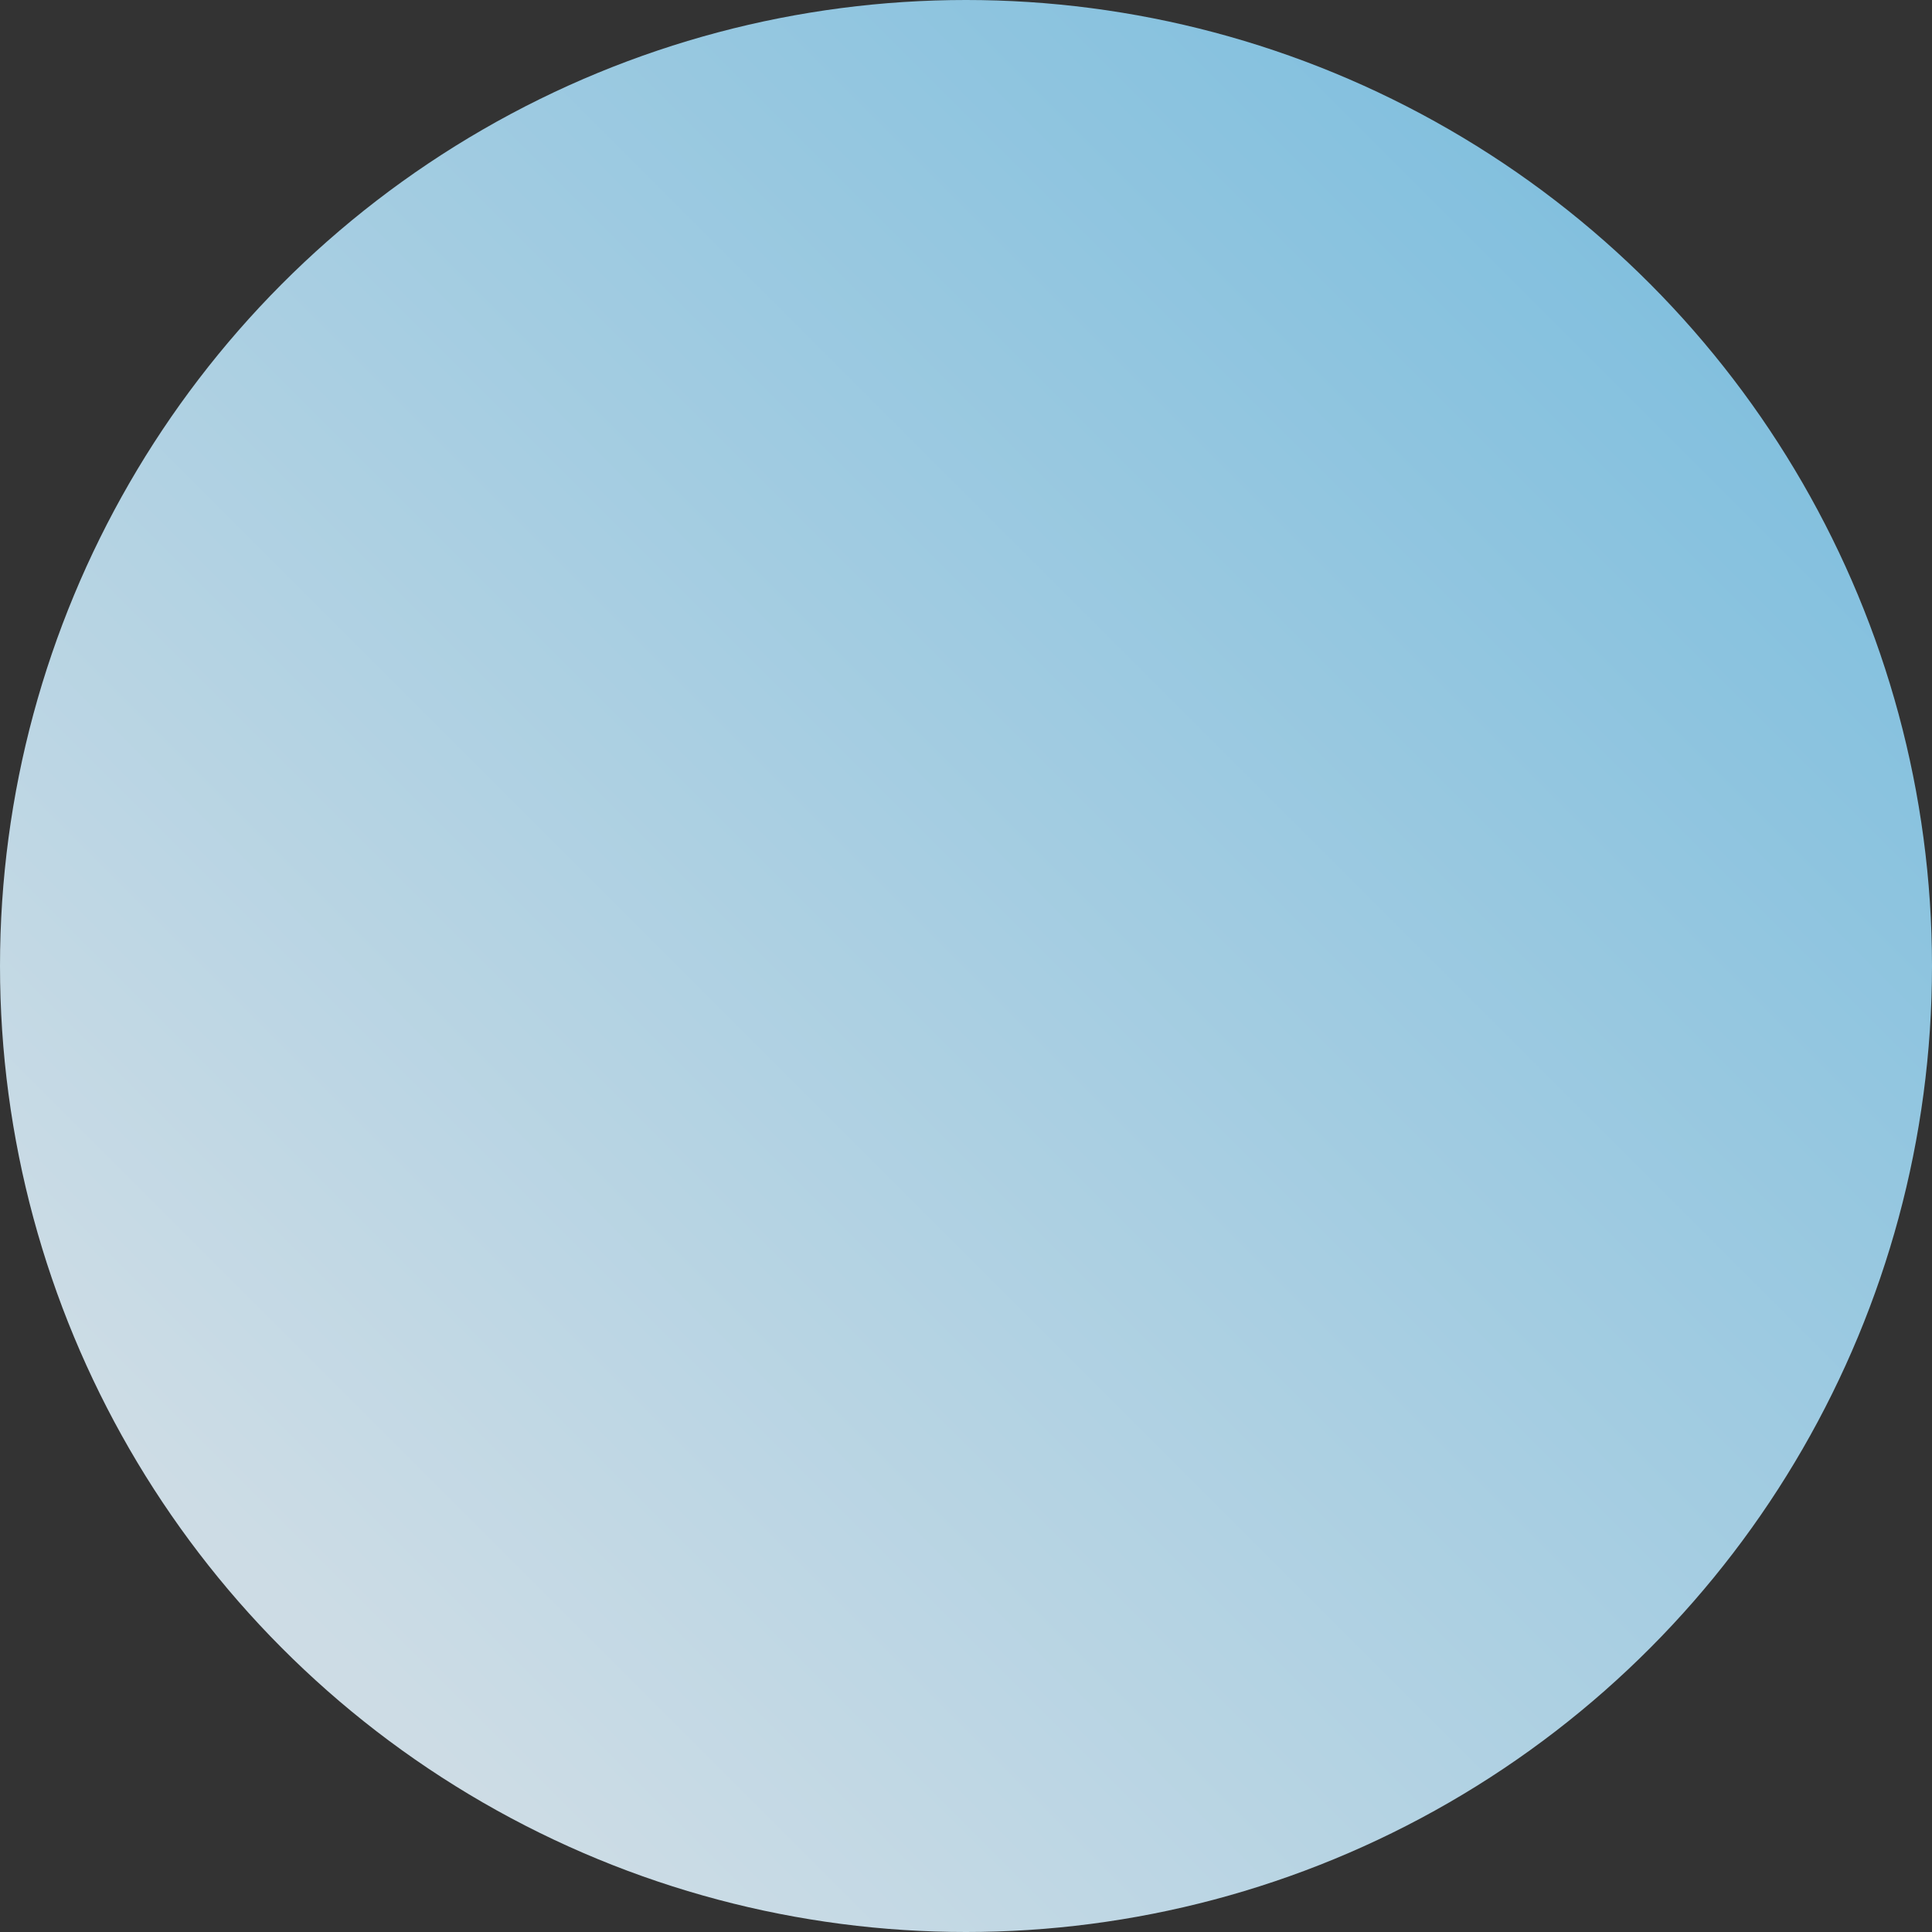 <?xml version="1.0" encoding="utf-8"?>
<!-- Generator: Adobe Illustrator 19.1.0, SVG Export Plug-In . SVG Version: 6.00 Build 0)  -->
<!DOCTYPE svg PUBLIC "-//W3C//DTD SVG 1.1//EN" "http://www.w3.org/Graphics/SVG/1.1/DTD/svg11.dtd">
<svg version="1.1" xmlns="http://www.w3.org/2000/svg" xmlns:xlink="http://www.w3.org/1999/xlink" x="0px" y="0px" width="170.8px"
	 height="170.8px" viewBox="0 0 170.8 170.8" style="enable-background:new 0 0 170.8 170.8;" xml:space="preserve">
<rect x="0" y="0" width="170.8" height="170.8" fill="#333333" stroke="none"/>
<style type="text/css">
	.st0{clip-path:url(#SVGID_4_);}
	.st1{fill:url(#SVGID_5_);}
	.st2{fill:#231F20;}
	.st3{clip-path:url(#SVGID_7_);fill:#231F20;}
	.st4{clip-path:url(#SVGID_7_);fill:#6FA5D9;}
	.st5{clip-path:url(#SVGID_7_);fill:#007AC1;}
	.st6{fill:none;stroke:#58595B;stroke-width:0.141;}
	.st7{clip-path:url(#SVGID_9_);fill:#F27021;}
	.st8{clip-path:url(#SVGID_11_);}
	.st9{clip-path:url(#SVGID_15_);}
	.st10{clip-path:url(#SVGID_19_);}
	.st11{clip-path:url(#SVGID_23_);}
	.st12{clip-path:url(#SVGID_27_);}
	.st13{clip-path:url(#SVGID_31_);}
	.st14{clip-path:url(#SVGID_35_);}
	.st15{clip-path:url(#SVGID_37_);}
	.st16{clip-path:url(#SVGID_41_);}
	.st17{clip-path:url(#SVGID_43_);}
	.st18{clip-path:url(#SVGID_47_);}
	.st19{clip-path:url(#SVGID_49_);}
	.st20{clip-path:url(#SVGID_53_);}
	.st21{clip-path:url(#SVGID_55_);}
	.st22{clip-path:url(#SVGID_59_);}
	.st23{clip-path:url(#SVGID_63_);}
	.st24{clip-path:url(#SVGID_67_);}
	.st25{clip-path:url(#SVGID_71_);}
	.st26{clip-path:url(#SVGID_75_);}
	.st27{clip-path:url(#SVGID_79_);}
	.st28{clip-path:url(#SVGID_83_);}
	.st29{clip-path:url(#SVGID_87_);}
	.st30{clip-path:url(#SVGID_91_);}
	.st31{clip-path:url(#SVGID_95_);}
	.st32{clip-path:url(#SVGID_99_);}
	.st33{clip-path:url(#SVGID_103_);}
	.st34{clip-path:url(#SVGID_107_);}
	.st35{clip-path:url(#SVGID_111_);}
	.st36{clip-path:url(#SVGID_115_);}
	.st37{clip-path:url(#SVGID_119_);}
	.st38{clip-path:url(#SVGID_123_);}
	.st39{clip-path:url(#SVGID_127_);}
	.st40{clip-path:url(#SVGID_131_);}
	.st41{clip-path:url(#SVGID_135_);}
	.st42{clip-path:url(#SVGID_139_);}
	.st43{clip-path:url(#SVGID_143_);}
	.st44{clip-path:url(#SVGID_147_);}
	.st45{clip-path:url(#SVGID_151_);}
	.st46{clip-path:url(#SVGID_155_);}
	.st47{clip-path:url(#SVGID_159_);}
	.st48{clip-path:url(#SVGID_161_);}
	.st49{clip-path:url(#SVGID_165_);}
	.st50{clip-path:url(#SVGID_169_);}
	.st51{clip-path:url(#SVGID_173_);}
	.st52{clip-path:url(#SVGID_177_);}
	.st53{clip-path:url(#SVGID_181_);}
	.st54{clip-path:url(#SVGID_185_);}
	.st55{clip-path:url(#SVGID_189_);}
	.st56{clip-path:url(#SVGID_193_);}
	.st57{clip-path:url(#SVGID_197_);}
	.st58{clip-path:url(#SVGID_201_);}
	.st59{clip-path:url(#SVGID_203_);}
	.st60{clip-path:url(#SVGID_207_);}
	.st61{clip-path:url(#SVGID_211_);}
	.st62{clip-path:url(#SVGID_215_);}
	.st63{clip-path:url(#SVGID_219_);}
	.st64{clip-path:url(#SVGID_223_);}
	.st65{clip-path:url(#SVGID_227_);}
	.st66{clip-path:url(#SVGID_231_);}
	.st67{clip-path:url(#SVGID_235_);}
	.st68{clip-path:url(#SVGID_239_);}
	.st69{clip-path:url(#SVGID_243_);}
	.st70{clip-path:url(#SVGID_247_);}
	.st71{clip-path:url(#SVGID_251_);}
	.st72{clip-path:url(#SVGID_255_);}
	.st73{clip-path:url(#SVGID_259_);}
	.st74{clip-path:url(#SVGID_263_);}
	.st75{clip-path:url(#SVGID_267_);}
	.st76{clip-path:url(#SVGID_271_);}
	.st77{clip-path:url(#SVGID_275_);}
	.st78{clip-path:url(#SVGID_279_);}
	.st79{clip-path:url(#SVGID_283_);}
	.st80{clip-path:url(#SVGID_287_);}
	.st81{clip-path:url(#SVGID_291_);}
	.st82{clip-path:url(#SVGID_295_);}
	.st83{clip-path:url(#SVGID_299_);}
	.st84{clip-path:url(#SVGID_303_);}
	.st85{clip-path:url(#SVGID_307_);}
	.st86{clip-path:url(#SVGID_311_);}
	.st87{clip-path:url(#SVGID_315_);}
	.st88{clip-path:url(#SVGID_319_);}
	.st89{clip-path:url(#SVGID_323_);}
	.st90{clip-path:url(#SVGID_327_);}
	.st91{clip-path:url(#SVGID_331_);}
	.st92{clip-path:url(#SVGID_335_);}
	.st93{clip-path:url(#SVGID_339_);}
	.st94{clip-path:url(#SVGID_343_);}
	.st95{clip-path:url(#SVGID_347_);}
	.st96{clip-path:url(#SVGID_351_);}
	.st97{clip-path:url(#SVGID_355_);}
	.st98{clip-path:url(#SVGID_359_);}
	.st99{clip-path:url(#SVGID_363_);}
	.st100{clip-path:url(#SVGID_367_);}
	.st101{clip-path:url(#SVGID_371_);}
	.st102{clip-path:url(#SVGID_375_);}
	.st103{clip-path:url(#SVGID_379_);}
	.st104{clip-path:url(#SVGID_383_);}
	.st105{clip-path:url(#SVGID_387_);}
	.st106{clip-path:url(#SVGID_391_);}
	.st107{clip-path:url(#SVGID_395_);}
	.st108{clip-path:url(#SVGID_399_);}
	.st109{clip-path:url(#SVGID_403_);}
	.st110{clip-path:url(#SVGID_407_);}
	.st111{clip-path:url(#SVGID_411_);}
	.st112{clip-path:url(#SVGID_415_);}
	.st113{clip-path:url(#SVGID_419_);}
	.st114{clip-path:url(#SVGID_423_);}
	.st115{clip-path:url(#SVGID_427_);}
	.st116{clip-path:url(#SVGID_431_);}
	.st117{clip-path:url(#SVGID_435_);}
	.st118{clip-path:url(#SVGID_439_);}
	.st119{clip-path:url(#SVGID_443_);}
	.st120{clip-path:url(#SVGID_447_);}
	.st121{clip-path:url(#SVGID_451_);}
	.st122{clip-path:url(#SVGID_455_);}
	.st123{clip-path:url(#SVGID_459_);}
	.st124{clip-path:url(#SVGID_461_);}
	.st125{clip-path:url(#SVGID_465_);}
	.st126{clip-path:url(#SVGID_469_);}
	.st127{clip-path:url(#SVGID_471_);}
	.st128{clip-path:url(#SVGID_475_);}
	.st129{clip-path:url(#SVGID_479_);}
	.st130{clip-path:url(#SVGID_481_);}
	.st131{clip-path:url(#SVGID_485_);}
	.st132{clip-path:url(#SVGID_487_);}
	.st133{clip-path:url(#SVGID_491_);}
	.st134{clip-path:url(#SVGID_493_);}
	.st135{clip-path:url(#SVGID_497_);}
	.st136{clip-path:url(#SVGID_499_);}
	.st137{clip-path:url(#SVGID_503_);}
	.st138{clip-path:url(#SVGID_505_);}
	.st139{clip-path:url(#SVGID_509_);}
	.st140{clip-path:url(#SVGID_513_);}
	.st141{clip-path:url(#SVGID_515_);}
	.st142{clip-path:url(#SVGID_519_);}
	.st143{clip-path:url(#SVGID_521_);}
	.st144{clip-path:url(#SVGID_525_);}
	.st145{clip-path:url(#SVGID_527_);}
	.st146{clip-path:url(#SVGID_531_);}
	.st147{clip-path:url(#SVGID_533_);}
	.st148{clip-path:url(#SVGID_537_);}
	.st149{clip-path:url(#SVGID_539_);}
	.st150{clip-path:url(#SVGID_543_);}
	.st151{clip-path:url(#SVGID_547_);}
	.st152{clip-path:url(#SVGID_551_);}
	.st153{clip-path:url(#SVGID_555_);}
	.st154{clip-path:url(#SVGID_559_);}
	.st155{clip-path:url(#SVGID_563_);}
	.st156{clip-path:url(#SVGID_567_);}
	.st157{clip-path:url(#SVGID_571_);}
	.st158{clip-path:url(#SVGID_575_);}
	.st159{clip-path:url(#SVGID_579_);}
	.st160{clip-path:url(#SVGID_583_);}
	.st161{clip-path:url(#SVGID_587_);}
	.st162{clip-path:url(#SVGID_591_);}
	.st163{clip-path:url(#SVGID_595_);}
	.st164{clip-path:url(#SVGID_599_);}
	.st165{clip-path:url(#SVGID_603_);}
	.st166{clip-path:url(#SVGID_607_);}
	.st167{clip-path:url(#SVGID_611_);}
	.st168{clip-path:url(#SVGID_615_);}
	.st169{clip-path:url(#SVGID_619_);}
	.st170{clip-path:url(#SVGID_623_);}
	.st171{clip-path:url(#SVGID_627_);}
	.st172{clip-path:url(#SVGID_631_);}
	.st173{clip-path:url(#SVGID_635_);}
	.st174{clip-path:url(#SVGID_639_);}
	.st175{clip-path:url(#SVGID_643_);}
	.st176{clip-path:url(#SVGID_647_);}
	.st177{clip-path:url(#SVGID_651_);}
	.st178{clip-path:url(#SVGID_655_);}
	.st179{clip-path:url(#SVGID_659_);}
	.st180{clip-path:url(#SVGID_663_);}
	.st181{clip-path:url(#SVGID_667_);}
	.st182{clip-path:url(#SVGID_671_);}
	.st183{clip-path:url(#SVGID_673_);}
	.st184{clip-path:url(#SVGID_677_);}
	.st185{clip-path:url(#SVGID_681_);}
	.st186{clip-path:url(#SVGID_683_);}
	.st187{clip-path:url(#SVGID_687_);}
	.st188{clip-path:url(#SVGID_691_);}
	.st189{clip-path:url(#SVGID_695_);}
	.st190{clip-path:url(#SVGID_699_);}
	.st191{clip-path:url(#SVGID_703_);}
	.st192{clip-path:url(#SVGID_707_);}
	.st193{clip-path:url(#SVGID_711_);}
	.st194{clip-path:url(#SVGID_715_);}
	.st195{clip-path:url(#SVGID_719_);}
	.st196{clip-path:url(#SVGID_723_);}
	.st197{clip-path:url(#SVGID_727_);}
	.st198{clip-path:url(#SVGID_731_);}
	.st199{clip-path:url(#SVGID_735_);}
	.st200{clip-path:url(#SVGID_739_);}
	.st201{clip-path:url(#SVGID_743_);}
	.st202{clip-path:url(#SVGID_747_);}
	.st203{clip-path:url(#SVGID_751_);}
	.st204{clip-path:url(#SVGID_755_);}
	.st205{clip-path:url(#SVGID_759_);}
	.st206{clip-path:url(#SVGID_763_);}
	.st207{clip-path:url(#SVGID_767_);}
	.st208{clip-path:url(#SVGID_771_);}
	.st209{clip-path:url(#SVGID_775_);}
	.st210{clip-path:url(#SVGID_779_);}
	.st211{clip-path:url(#SVGID_783_);}
	.st212{clip-path:url(#SVGID_787_);}
	.st213{clip-path:url(#SVGID_791_);}
	.st214{clip-path:url(#SVGID_795_);}
	.st215{clip-path:url(#SVGID_799_);}
	.st216{clip-path:url(#SVGID_803_);}
	.st217{clip-path:url(#SVGID_807_);}
	.st218{clip-path:url(#SVGID_811_);}
	.st219{clip-path:url(#SVGID_815_);}
	.st220{clip-path:url(#SVGID_819_);}
	.st221{clip-path:url(#SVGID_823_);}
	.st222{clip-path:url(#SVGID_827_);}
	.st223{clip-path:url(#SVGID_831_);}
	.st224{clip-path:url(#SVGID_835_);}
	.st225{clip-path:url(#SVGID_839_);}
	.st226{clip-path:url(#SVGID_843_);}
	.st227{clip-path:url(#SVGID_847_);}
	.st228{clip-path:url(#SVGID_851_);}
	.st229{clip-path:url(#SVGID_855_);}
	.st230{clip-path:url(#SVGID_859_);}
	.st231{clip-path:url(#SVGID_863_);}
	.st232{clip-path:url(#SVGID_867_);}
	.st233{clip-path:url(#SVGID_871_);}
	.st234{clip-path:url(#SVGID_875_);}
	.st235{clip-path:url(#SVGID_879_);}
	.st236{clip-path:url(#SVGID_883_);}
	.st237{clip-path:url(#SVGID_887_);}
	.st238{clip-path:url(#SVGID_891_);}
	.st239{clip-path:url(#SVGID_895_);}
	.st240{clip-path:url(#SVGID_899_);}
	.st241{clip-path:url(#SVGID_903_);}
	.st242{clip-path:url(#SVGID_905_);}
	.st243{clip-path:url(#SVGID_909_);}
	.st244{clip-path:url(#SVGID_913_);}
	.st245{clip-path:url(#SVGID_917_);}
	.st246{clip-path:url(#SVGID_921_);}
	.st247{clip-path:url(#SVGID_925_);}
	.st248{clip-path:url(#SVGID_929_);}
	.st249{clip-path:url(#SVGID_933_);}
	.st250{clip-path:url(#SVGID_937_);}
	.st251{clip-path:url(#SVGID_941_);}
	.st252{clip-path:url(#SVGID_945_);}
	.st253{clip-path:url(#SVGID_949_);}
	.st254{clip-path:url(#SVGID_953_);}
	.st255{clip-path:url(#SVGID_957_);}
	.st256{clip-path:url(#SVGID_959_);}
	.st257{clip-path:url(#SVGID_963_);}
	.st258{clip-path:url(#SVGID_965_);}
	.st259{clip-path:url(#SVGID_969_);}
	.st260{clip-path:url(#SVGID_973_);}
	.st261{clip-path:url(#SVGID_975_);}
	.st262{clip-path:url(#SVGID_979_);}
	.st263{clip-path:url(#SVGID_981_);}
	.st264{clip-path:url(#SVGID_985_);}
	.st265{clip-path:url(#SVGID_987_);}
	.st266{clip-path:url(#SVGID_991_);}
	.st267{clip-path:url(#SVGID_995_);}
	.st268{clip-path:url(#SVGID_999_);}
	.st269{clip-path:url(#SVGID_1003_);}
	.st270{clip-path:url(#SVGID_1007_);}
	.st271{clip-path:url(#SVGID_1011_);fill:#FFFFFF;}
	.st272{clip-path:url(#SVGID_1013_);}
	.st273{opacity:0.44;clip-path:url(#SVGID_1013_);fill:url(#SVGID_1014_);}
	.st274{opacity:0.74;clip-path:url(#SVGID_1013_);fill:url(#SVGID_1015_);}
	.st275{fill:none;}
	.st276{fill:#002D73;}
	.st277{fill:url(#SVGID_1016_);}
	.st278{opacity:0.66;clip-path:url(#SVGID_1018_);}
	.st279{opacity:0.66;}
	.st280{clip-path:url(#SVGID_1020_);fill:#FFFFFF;}
	.st281{clip-path:url(#SVGID_1018_);}
	.st282{clip-path:url(#SVGID_1022_);fill:url(#SVGID_1023_);}
	.st283{clip-path:url(#SVGID_1022_);fill:url(#SVGID_1024_);}
	.st284{clip-path:url(#SVGID_1026_);}
	.st285{clip-path:url(#SVGID_1030_);}
	.st286{clip-path:url(#SVGID_1032_);}
	.st287{opacity:0.65;fill:url(#SVGID_1033_);}
	.st288{opacity:0.89;fill:url(#SVGID_1034_);}
	.st289{fill:url(#SVGID_1035_);}
	.st290{opacity:0.66;clip-path:url(#SVGID_1037_);}
	.st291{clip-path:url(#SVGID_1039_);fill:#FFFFFF;}
	.st292{clip-path:url(#SVGID_1037_);}
	.st293{clip-path:url(#SVGID_1041_);fill:#FFFFFF;}
	.st294{clip-path:url(#SVGID_1041_);fill:url(#SVGID_1042_);}
	.st295{clip-path:url(#SVGID_1041_);fill:url(#SVGID_1043_);}
	.st296{fill:url(#SVGID_1044_);}
	.st297{opacity:0.66;clip-path:url(#SVGID_1046_);}
	.st298{clip-path:url(#SVGID_1048_);fill:#FFFFFF;}
	.st299{clip-path:url(#SVGID_1046_);}
	.st300{clip-path:url(#SVGID_1050_);fill:#FFFFFF;}
	.st301{clip-path:url(#SVGID_1050_);fill:url(#SVGID_1051_);}
	.st302{clip-path:url(#SVGID_1050_);fill:url(#SVGID_1052_);}
	.st303{opacity:0.44;clip-path:url(#SVGID_1050_);fill:url(#SVGID_1053_);}
	.st304{opacity:0.74;clip-path:url(#SVGID_1050_);fill:url(#SVGID_1054_);}
	.st305{opacity:0.89;clip-path:url(#SVGID_1046_);fill:url(#SVGID_1055_);}
	.st306{fill:url(#SVGID_1056_);}
	.st307{opacity:0.66;clip-path:url(#SVGID_1058_);}
	.st308{clip-path:url(#SVGID_1060_);fill:#FFFFFF;}
	.st309{clip-path:url(#SVGID_1058_);}
	.st310{clip-path:url(#SVGID_1062_);fill:url(#SVGID_1063_);}
	.st311{clip-path:url(#SVGID_1062_);fill:url(#SVGID_1064_);}
	.st312{clip-path:url(#SVGID_1066_);}
	.st313{opacity:0.5;fill:url(#SVGID_1069_);}
	.st314{fill:url(#SVGID_1070_);}
	.st315{clip-path:url(#SVGID_1071_);fill:none;stroke:#002D73;stroke-width:3.126;stroke-linecap:round;stroke-miterlimit:10;}
	.st316{fill:url(#SVGID_1074_);stroke:#FFFFFF;stroke-width:1.848;stroke-miterlimit:10;}
	.st317{fill:#FFFFFF;}
	.st318{fill:#FFE8BA;}
	.st319{fill:none;stroke:#002D73;stroke-miterlimit:10;}
	.st320{fill:url(#SVGID_1075_);}
	.st321{fill:none;stroke:#002D73;stroke-width:0.859;stroke-miterlimit:10;}
	.st322{clip-path:url(#SVGID_1077_);fill:#231F20;}
	.st323{clip-path:url(#SVGID_1077_);fill:#6FA5D9;}
	.st324{clip-path:url(#SVGID_1077_);fill:#007AC1;}
	.st325{clip-path:url(#SVGID_1079_);fill:#F27021;}
	.st326{clip-path:url(#SVGID_1081_);}
	.st327{clip-path:url(#SVGID_1085_);}
	.st328{clip-path:url(#SVGID_1089_);}
	.st329{clip-path:url(#SVGID_1093_);}
	.st330{clip-path:url(#SVGID_1097_);}
	.st331{clip-path:url(#SVGID_1101_);}
	.st332{clip-path:url(#SVGID_1105_);}
	.st333{clip-path:url(#SVGID_1107_);}
	.st334{clip-path:url(#SVGID_1111_);}
	.st335{clip-path:url(#SVGID_1113_);}
	.st336{clip-path:url(#SVGID_1117_);}
	.st337{clip-path:url(#SVGID_1119_);}
	.st338{clip-path:url(#SVGID_1123_);}
	.st339{clip-path:url(#SVGID_1125_);}
	.st340{clip-path:url(#SVGID_1129_);}
	.st341{clip-path:url(#SVGID_1133_);}
	.st342{clip-path:url(#SVGID_1137_);}
	.st343{clip-path:url(#SVGID_1141_);}
	.st344{clip-path:url(#SVGID_1145_);}
	.st345{clip-path:url(#SVGID_1149_);}
	.st346{clip-path:url(#SVGID_1153_);}
	.st347{clip-path:url(#SVGID_1157_);}
	.st348{clip-path:url(#SVGID_1161_);}
	.st349{clip-path:url(#SVGID_1165_);}
	.st350{clip-path:url(#SVGID_1169_);}
	.st351{clip-path:url(#SVGID_1173_);}
	.st352{clip-path:url(#SVGID_1177_);}
	.st353{clip-path:url(#SVGID_1181_);}
	.st354{clip-path:url(#SVGID_1185_);}
	.st355{clip-path:url(#SVGID_1189_);}
	.st356{clip-path:url(#SVGID_1193_);}
	.st357{clip-path:url(#SVGID_1197_);}
	.st358{clip-path:url(#SVGID_1201_);}
	.st359{clip-path:url(#SVGID_1205_);}
	.st360{clip-path:url(#SVGID_1209_);}
	.st361{clip-path:url(#SVGID_1213_);}
	.st362{clip-path:url(#SVGID_1217_);}
	.st363{clip-path:url(#SVGID_1221_);}
	.st364{clip-path:url(#SVGID_1225_);}
	.st365{clip-path:url(#SVGID_1229_);}
	.st366{clip-path:url(#SVGID_1231_);}
	.st367{clip-path:url(#SVGID_1235_);}
	.st368{clip-path:url(#SVGID_1239_);}
	.st369{clip-path:url(#SVGID_1243_);}
	.st370{clip-path:url(#SVGID_1247_);}
	.st371{clip-path:url(#SVGID_1251_);}
	.st372{clip-path:url(#SVGID_1255_);}
	.st373{clip-path:url(#SVGID_1259_);}
	.st374{clip-path:url(#SVGID_1263_);}
	.st375{clip-path:url(#SVGID_1267_);}
	.st376{clip-path:url(#SVGID_1271_);}
	.st377{clip-path:url(#SVGID_1273_);}
	.st378{clip-path:url(#SVGID_1277_);}
	.st379{clip-path:url(#SVGID_1281_);}
	.st380{clip-path:url(#SVGID_1285_);}
	.st381{clip-path:url(#SVGID_1289_);}
	.st382{clip-path:url(#SVGID_1293_);}
	.st383{clip-path:url(#SVGID_1297_);}
	.st384{clip-path:url(#SVGID_1301_);}
	.st385{clip-path:url(#SVGID_1305_);}
	.st386{clip-path:url(#SVGID_1309_);}
	.st387{clip-path:url(#SVGID_1313_);}
	.st388{clip-path:url(#SVGID_1317_);}
	.st389{clip-path:url(#SVGID_1321_);}
	.st390{clip-path:url(#SVGID_1325_);}
	.st391{clip-path:url(#SVGID_1329_);}
	.st392{clip-path:url(#SVGID_1333_);}
	.st393{clip-path:url(#SVGID_1337_);}
	.st394{clip-path:url(#SVGID_1341_);}
	.st395{clip-path:url(#SVGID_1345_);}
	.st396{clip-path:url(#SVGID_1349_);}
	.st397{clip-path:url(#SVGID_1353_);}
	.st398{clip-path:url(#SVGID_1357_);}
	.st399{clip-path:url(#SVGID_1361_);}
	.st400{clip-path:url(#SVGID_1365_);}
	.st401{clip-path:url(#SVGID_1369_);}
	.st402{clip-path:url(#SVGID_1373_);}
	.st403{clip-path:url(#SVGID_1377_);}
	.st404{clip-path:url(#SVGID_1381_);}
	.st405{clip-path:url(#SVGID_1385_);}
	.st406{clip-path:url(#SVGID_1389_);}
	.st407{clip-path:url(#SVGID_1393_);}
	.st408{clip-path:url(#SVGID_1397_);}
	.st409{clip-path:url(#SVGID_1401_);}
	.st410{clip-path:url(#SVGID_1405_);}
	.st411{clip-path:url(#SVGID_1409_);}
	.st412{clip-path:url(#SVGID_1413_);}
	.st413{clip-path:url(#SVGID_1417_);}
	.st414{clip-path:url(#SVGID_1421_);}
	.st415{clip-path:url(#SVGID_1425_);}
	.st416{clip-path:url(#SVGID_1429_);}
	.st417{clip-path:url(#SVGID_1433_);}
	.st418{clip-path:url(#SVGID_1437_);}
	.st419{clip-path:url(#SVGID_1441_);}
	.st420{clip-path:url(#SVGID_1445_);}
	.st421{clip-path:url(#SVGID_1449_);}
	.st422{clip-path:url(#SVGID_1453_);}
	.st423{clip-path:url(#SVGID_1457_);}
	.st424{clip-path:url(#SVGID_1461_);}
	.st425{clip-path:url(#SVGID_1465_);}
	.st426{clip-path:url(#SVGID_1469_);}
	.st427{clip-path:url(#SVGID_1473_);}
	.st428{clip-path:url(#SVGID_1477_);}
	.st429{clip-path:url(#SVGID_1481_);}
	.st430{clip-path:url(#SVGID_1485_);}
	.st431{clip-path:url(#SVGID_1489_);}
	.st432{clip-path:url(#SVGID_1493_);}
	.st433{clip-path:url(#SVGID_1497_);}
	.st434{clip-path:url(#SVGID_1501_);}
	.st435{clip-path:url(#SVGID_1505_);}
	.st436{clip-path:url(#SVGID_1509_);}
	.st437{clip-path:url(#SVGID_1513_);}
	.st438{clip-path:url(#SVGID_1517_);}
	.st439{clip-path:url(#SVGID_1521_);}
	.st440{clip-path:url(#SVGID_1525_);}
	.st441{clip-path:url(#SVGID_1529_);}
	.st442{clip-path:url(#SVGID_1531_);}
	.st443{clip-path:url(#SVGID_1535_);}
	.st444{clip-path:url(#SVGID_1539_);}
	.st445{clip-path:url(#SVGID_1541_);}
	.st446{clip-path:url(#SVGID_1545_);}
	.st447{clip-path:url(#SVGID_1549_);}
	.st448{clip-path:url(#SVGID_1551_);}
	.st449{clip-path:url(#SVGID_1555_);}
	.st450{clip-path:url(#SVGID_1557_);}
	.st451{clip-path:url(#SVGID_1561_);}
	.st452{clip-path:url(#SVGID_1563_);}
	.st453{clip-path:url(#SVGID_1567_);}
	.st454{clip-path:url(#SVGID_1569_);}
	.st455{clip-path:url(#SVGID_1573_);}
	.st456{clip-path:url(#SVGID_1575_);}
	.st457{clip-path:url(#SVGID_1579_);}
	.st458{clip-path:url(#SVGID_1583_);}
	.st459{clip-path:url(#SVGID_1585_);}
	.st460{clip-path:url(#SVGID_1589_);}
	.st461{clip-path:url(#SVGID_1591_);}
	.st462{clip-path:url(#SVGID_1595_);}
	.st463{clip-path:url(#SVGID_1597_);}
	.st464{clip-path:url(#SVGID_1601_);}
	.st465{clip-path:url(#SVGID_1603_);}
	.st466{clip-path:url(#SVGID_1607_);}
	.st467{clip-path:url(#SVGID_1609_);}
	.st468{clip-path:url(#SVGID_1613_);}
	.st469{clip-path:url(#SVGID_1617_);}
	.st470{clip-path:url(#SVGID_1621_);}
	.st471{clip-path:url(#SVGID_1625_);}
	.st472{clip-path:url(#SVGID_1629_);}
	.st473{clip-path:url(#SVGID_1633_);}
	.st474{clip-path:url(#SVGID_1637_);}
	.st475{clip-path:url(#SVGID_1641_);}
	.st476{clip-path:url(#SVGID_1645_);}
	.st477{clip-path:url(#SVGID_1649_);}
	.st478{clip-path:url(#SVGID_1653_);}
	.st479{clip-path:url(#SVGID_1657_);}
	.st480{clip-path:url(#SVGID_1661_);}
	.st481{clip-path:url(#SVGID_1665_);}
	.st482{clip-path:url(#SVGID_1669_);}
	.st483{clip-path:url(#SVGID_1673_);}
	.st484{clip-path:url(#SVGID_1677_);}
	.st485{clip-path:url(#SVGID_1681_);}
	.st486{clip-path:url(#SVGID_1685_);}
	.st487{clip-path:url(#SVGID_1689_);}
	.st488{clip-path:url(#SVGID_1693_);}
	.st489{clip-path:url(#SVGID_1697_);}
	.st490{clip-path:url(#SVGID_1701_);}
	.st491{clip-path:url(#SVGID_1705_);}
	.st492{clip-path:url(#SVGID_1709_);}
	.st493{clip-path:url(#SVGID_1713_);}
	.st494{clip-path:url(#SVGID_1717_);}
	.st495{clip-path:url(#SVGID_1721_);}
	.st496{clip-path:url(#SVGID_1725_);}
	.st497{clip-path:url(#SVGID_1729_);}
	.st498{clip-path:url(#SVGID_1733_);}
	.st499{clip-path:url(#SVGID_1737_);}
	.st500{clip-path:url(#SVGID_1741_);}
	.st501{clip-path:url(#SVGID_1743_);}
	.st502{clip-path:url(#SVGID_1747_);}
	.st503{clip-path:url(#SVGID_1751_);}
	.st504{clip-path:url(#SVGID_1753_);}
	.st505{clip-path:url(#SVGID_1757_);}
	.st506{clip-path:url(#SVGID_1761_);}
	.st507{clip-path:url(#SVGID_1765_);}
	.st508{clip-path:url(#SVGID_1769_);}
	.st509{clip-path:url(#SVGID_1773_);}
	.st510{clip-path:url(#SVGID_1777_);}
	.st511{clip-path:url(#SVGID_1781_);}
	.st512{clip-path:url(#SVGID_1785_);}
	.st513{clip-path:url(#SVGID_1789_);}
	.st514{clip-path:url(#SVGID_1793_);}
	.st515{clip-path:url(#SVGID_1797_);}
	.st516{clip-path:url(#SVGID_1801_);}
	.st517{clip-path:url(#SVGID_1805_);}
	.st518{clip-path:url(#SVGID_1809_);}
	.st519{clip-path:url(#SVGID_1813_);}
	.st520{clip-path:url(#SVGID_1817_);}
	.st521{clip-path:url(#SVGID_1821_);}
	.st522{clip-path:url(#SVGID_1825_);}
	.st523{clip-path:url(#SVGID_1829_);}
	.st524{clip-path:url(#SVGID_1833_);}
	.st525{clip-path:url(#SVGID_1837_);}
	.st526{clip-path:url(#SVGID_1841_);}
	.st527{clip-path:url(#SVGID_1845_);}
	.st528{clip-path:url(#SVGID_1849_);}
	.st529{clip-path:url(#SVGID_1853_);}
	.st530{clip-path:url(#SVGID_1857_);}
	.st531{clip-path:url(#SVGID_1861_);}
	.st532{clip-path:url(#SVGID_1865_);}
	.st533{clip-path:url(#SVGID_1869_);}
	.st534{clip-path:url(#SVGID_1873_);}
	.st535{clip-path:url(#SVGID_1877_);}
	.st536{clip-path:url(#SVGID_1881_);}
	.st537{clip-path:url(#SVGID_1885_);}
	.st538{clip-path:url(#SVGID_1889_);}
	.st539{clip-path:url(#SVGID_1893_);}
	.st540{clip-path:url(#SVGID_1897_);}
	.st541{clip-path:url(#SVGID_1901_);}
	.st542{clip-path:url(#SVGID_1905_);}
	.st543{clip-path:url(#SVGID_1909_);}
	.st544{clip-path:url(#SVGID_1913_);}
	.st545{clip-path:url(#SVGID_1917_);}
	.st546{clip-path:url(#SVGID_1921_);}
	.st547{clip-path:url(#SVGID_1925_);}
	.st548{clip-path:url(#SVGID_1929_);}
	.st549{clip-path:url(#SVGID_1933_);}
	.st550{clip-path:url(#SVGID_1937_);}
	.st551{clip-path:url(#SVGID_1941_);}
	.st552{clip-path:url(#SVGID_1945_);}
	.st553{clip-path:url(#SVGID_1949_);}
	.st554{clip-path:url(#SVGID_1953_);}
	.st555{clip-path:url(#SVGID_1957_);}
	.st556{clip-path:url(#SVGID_1961_);}
	.st557{clip-path:url(#SVGID_1965_);}
	.st558{clip-path:url(#SVGID_1969_);}
	.st559{clip-path:url(#SVGID_1973_);}
	.st560{clip-path:url(#SVGID_1975_);}
	.st561{clip-path:url(#SVGID_1979_);}
	.st562{clip-path:url(#SVGID_1983_);}
	.st563{clip-path:url(#SVGID_1987_);}
	.st564{clip-path:url(#SVGID_1991_);}
	.st565{clip-path:url(#SVGID_1995_);}
	.st566{clip-path:url(#SVGID_1999_);}
	.st567{clip-path:url(#SVGID_2003_);}
	.st568{clip-path:url(#SVGID_2007_);}
	.st569{clip-path:url(#SVGID_2011_);}
	.st570{clip-path:url(#SVGID_2015_);}
	.st571{clip-path:url(#SVGID_2019_);}
	.st572{clip-path:url(#SVGID_2023_);}
	.st573{clip-path:url(#SVGID_2027_);}
	.st574{clip-path:url(#SVGID_2029_);}
	.st575{clip-path:url(#SVGID_2033_);}
	.st576{clip-path:url(#SVGID_2035_);}
	.st577{clip-path:url(#SVGID_2039_);}
	.st578{clip-path:url(#SVGID_2043_);}
	.st579{clip-path:url(#SVGID_2045_);}
	.st580{clip-path:url(#SVGID_2049_);}
	.st581{clip-path:url(#SVGID_2051_);}
	.st582{clip-path:url(#SVGID_2055_);}
	.st583{clip-path:url(#SVGID_2057_);}
	.st584{clip-path:url(#SVGID_2061_);}
	.st585{clip-path:url(#SVGID_2065_);}
	.st586{clip-path:url(#SVGID_2069_);}
	.st587{clip-path:url(#SVGID_2073_);}
	.st588{clip-path:url(#SVGID_2077_);}
	.st589{clip-path:url(#SVGID_2081_);fill:#FFFFFF;}
	.st590{opacity:0.74;fill:url(#SVGID_2082_);}
	.st591{opacity:0.44;fill:url(#SVGID_2083_);}
	.st592{opacity:0.89;fill:url(#SVGID_2084_);}
	.st593{opacity:0.65;fill:url(#SVGID_2085_);}
	.st594{fill:url(#SVGID_2086_);}
	.st595{opacity:0.5;fill:url(#SVGID_2087_);}
	.st596{fill:url(#SVGID_2088_);}
	.st597{clip-path:url(#SVGID_2089_);fill:none;stroke:#002D73;stroke-width:3.126;stroke-linecap:round;stroke-miterlimit:10;}
	.st598{fill:url(#SVGID_2092_);stroke:#FFFFFF;stroke-width:1.848;stroke-miterlimit:10;}
	.st599{fill:url(#SVGID_2093_);}
	.st600{clip-path:url(#SVGID_2095_);fill:#FFFFFF;}
	.st601{clip-path:url(#SVGID_2097_);fill:url(#SVGID_2098_);}
	.st602{clip-path:url(#SVGID_2097_);fill:url(#SVGID_2099_);}
	.st603{fill:none;stroke:#002D73;stroke-linecap:round;stroke-miterlimit:10;}
	.st604{display:none;fill:none;}
</style>
<g id="Layer_1">
	
		<linearGradient id="SVGID_4_" gradientUnits="userSpaceOnUse" x1="-507.298" y1="-639.109" x2="-626.899" y2="-758.71" gradientTransform="matrix(-1.346900e-10 -1 1 -1.346900e-10 785.184 -482.602)">
		<stop  offset="0" style="stop-color:#8CD1F3"/>
		<stop  offset="1" style="stop-color:#E0F1FB"/>
	</linearGradient>
	<circle style="opacity:0.89;fill:url(#SVGID_4_);" cx="85.4" cy="85.4" r="85.4"/>
</g>
<g id="Layer_2">
</g>
</svg>
